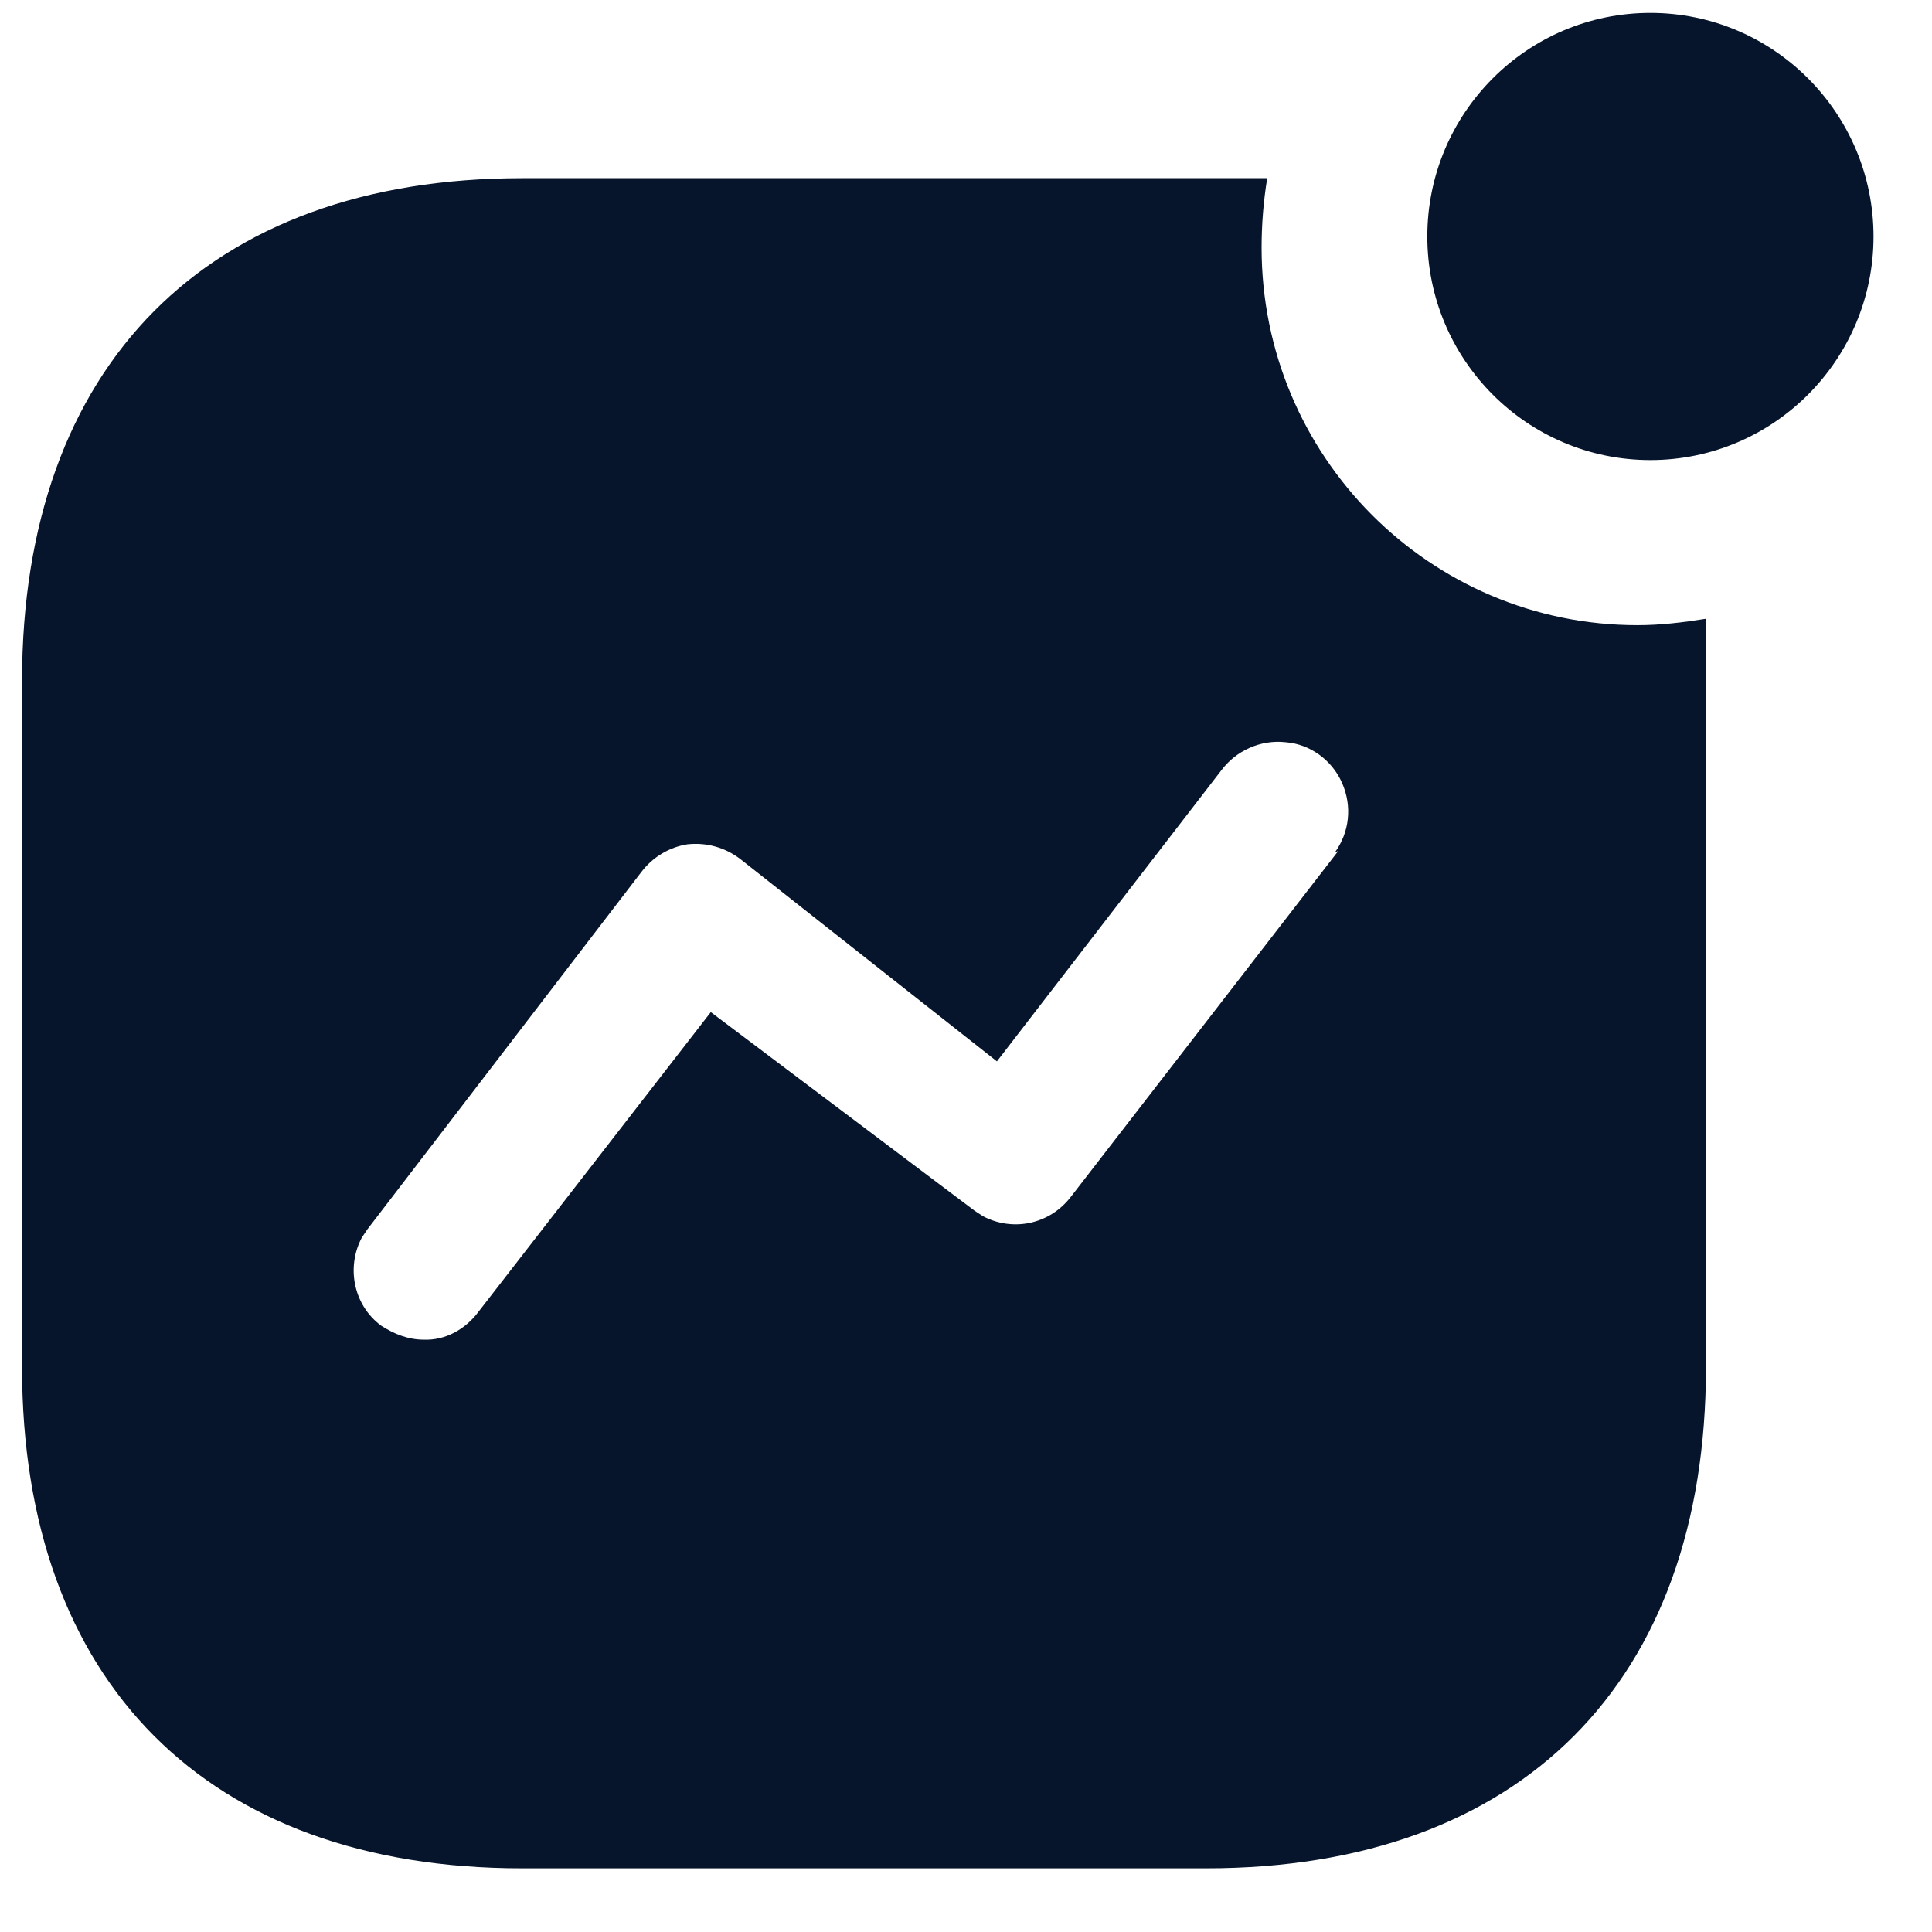 <svg width="22" height="22" viewBox="0 0 22 22" fill="none" xmlns="http://www.w3.org/2000/svg">
<path fill-rule="evenodd" clip-rule="evenodd" d="M16.253 2.693C16.253 1.288 17.391 0.147 18.793 0.147C20.195 0.147 21.334 1.288 21.334 2.693C21.334 4.098 20.195 5.239 18.793 5.239C17.391 5.239 16.253 4.098 16.253 2.693ZM12.195 13.627L15.241 9.688L15.199 9.709C15.368 9.477 15.399 9.181 15.283 8.917C15.168 8.653 14.915 8.473 14.641 8.452C14.356 8.42 14.072 8.547 13.902 8.779L11.352 12.086L8.431 9.783C8.252 9.646 8.041 9.592 7.83 9.614C7.621 9.646 7.431 9.761 7.303 9.93L4.184 13.998L4.12 14.093C3.941 14.43 4.025 14.863 4.341 15.096C4.489 15.191 4.647 15.255 4.826 15.255C5.07 15.265 5.3 15.137 5.448 14.938L8.094 11.525L11.098 13.787L11.193 13.849C11.531 14.028 11.952 13.945 12.195 13.627ZM14.43 2.029C14.387 2.293 14.366 2.557 14.366 2.821C14.366 5.198 16.285 7.119 18.646 7.119C18.91 7.119 19.163 7.088 19.426 7.046V15.57C19.426 19.152 17.318 21.275 13.734 21.275H5.945C2.359 21.275 0.251 19.152 0.251 15.57V7.754C0.251 4.162 2.359 2.029 5.945 2.029H14.43Z" fill="#06152B"/>
</svg>
